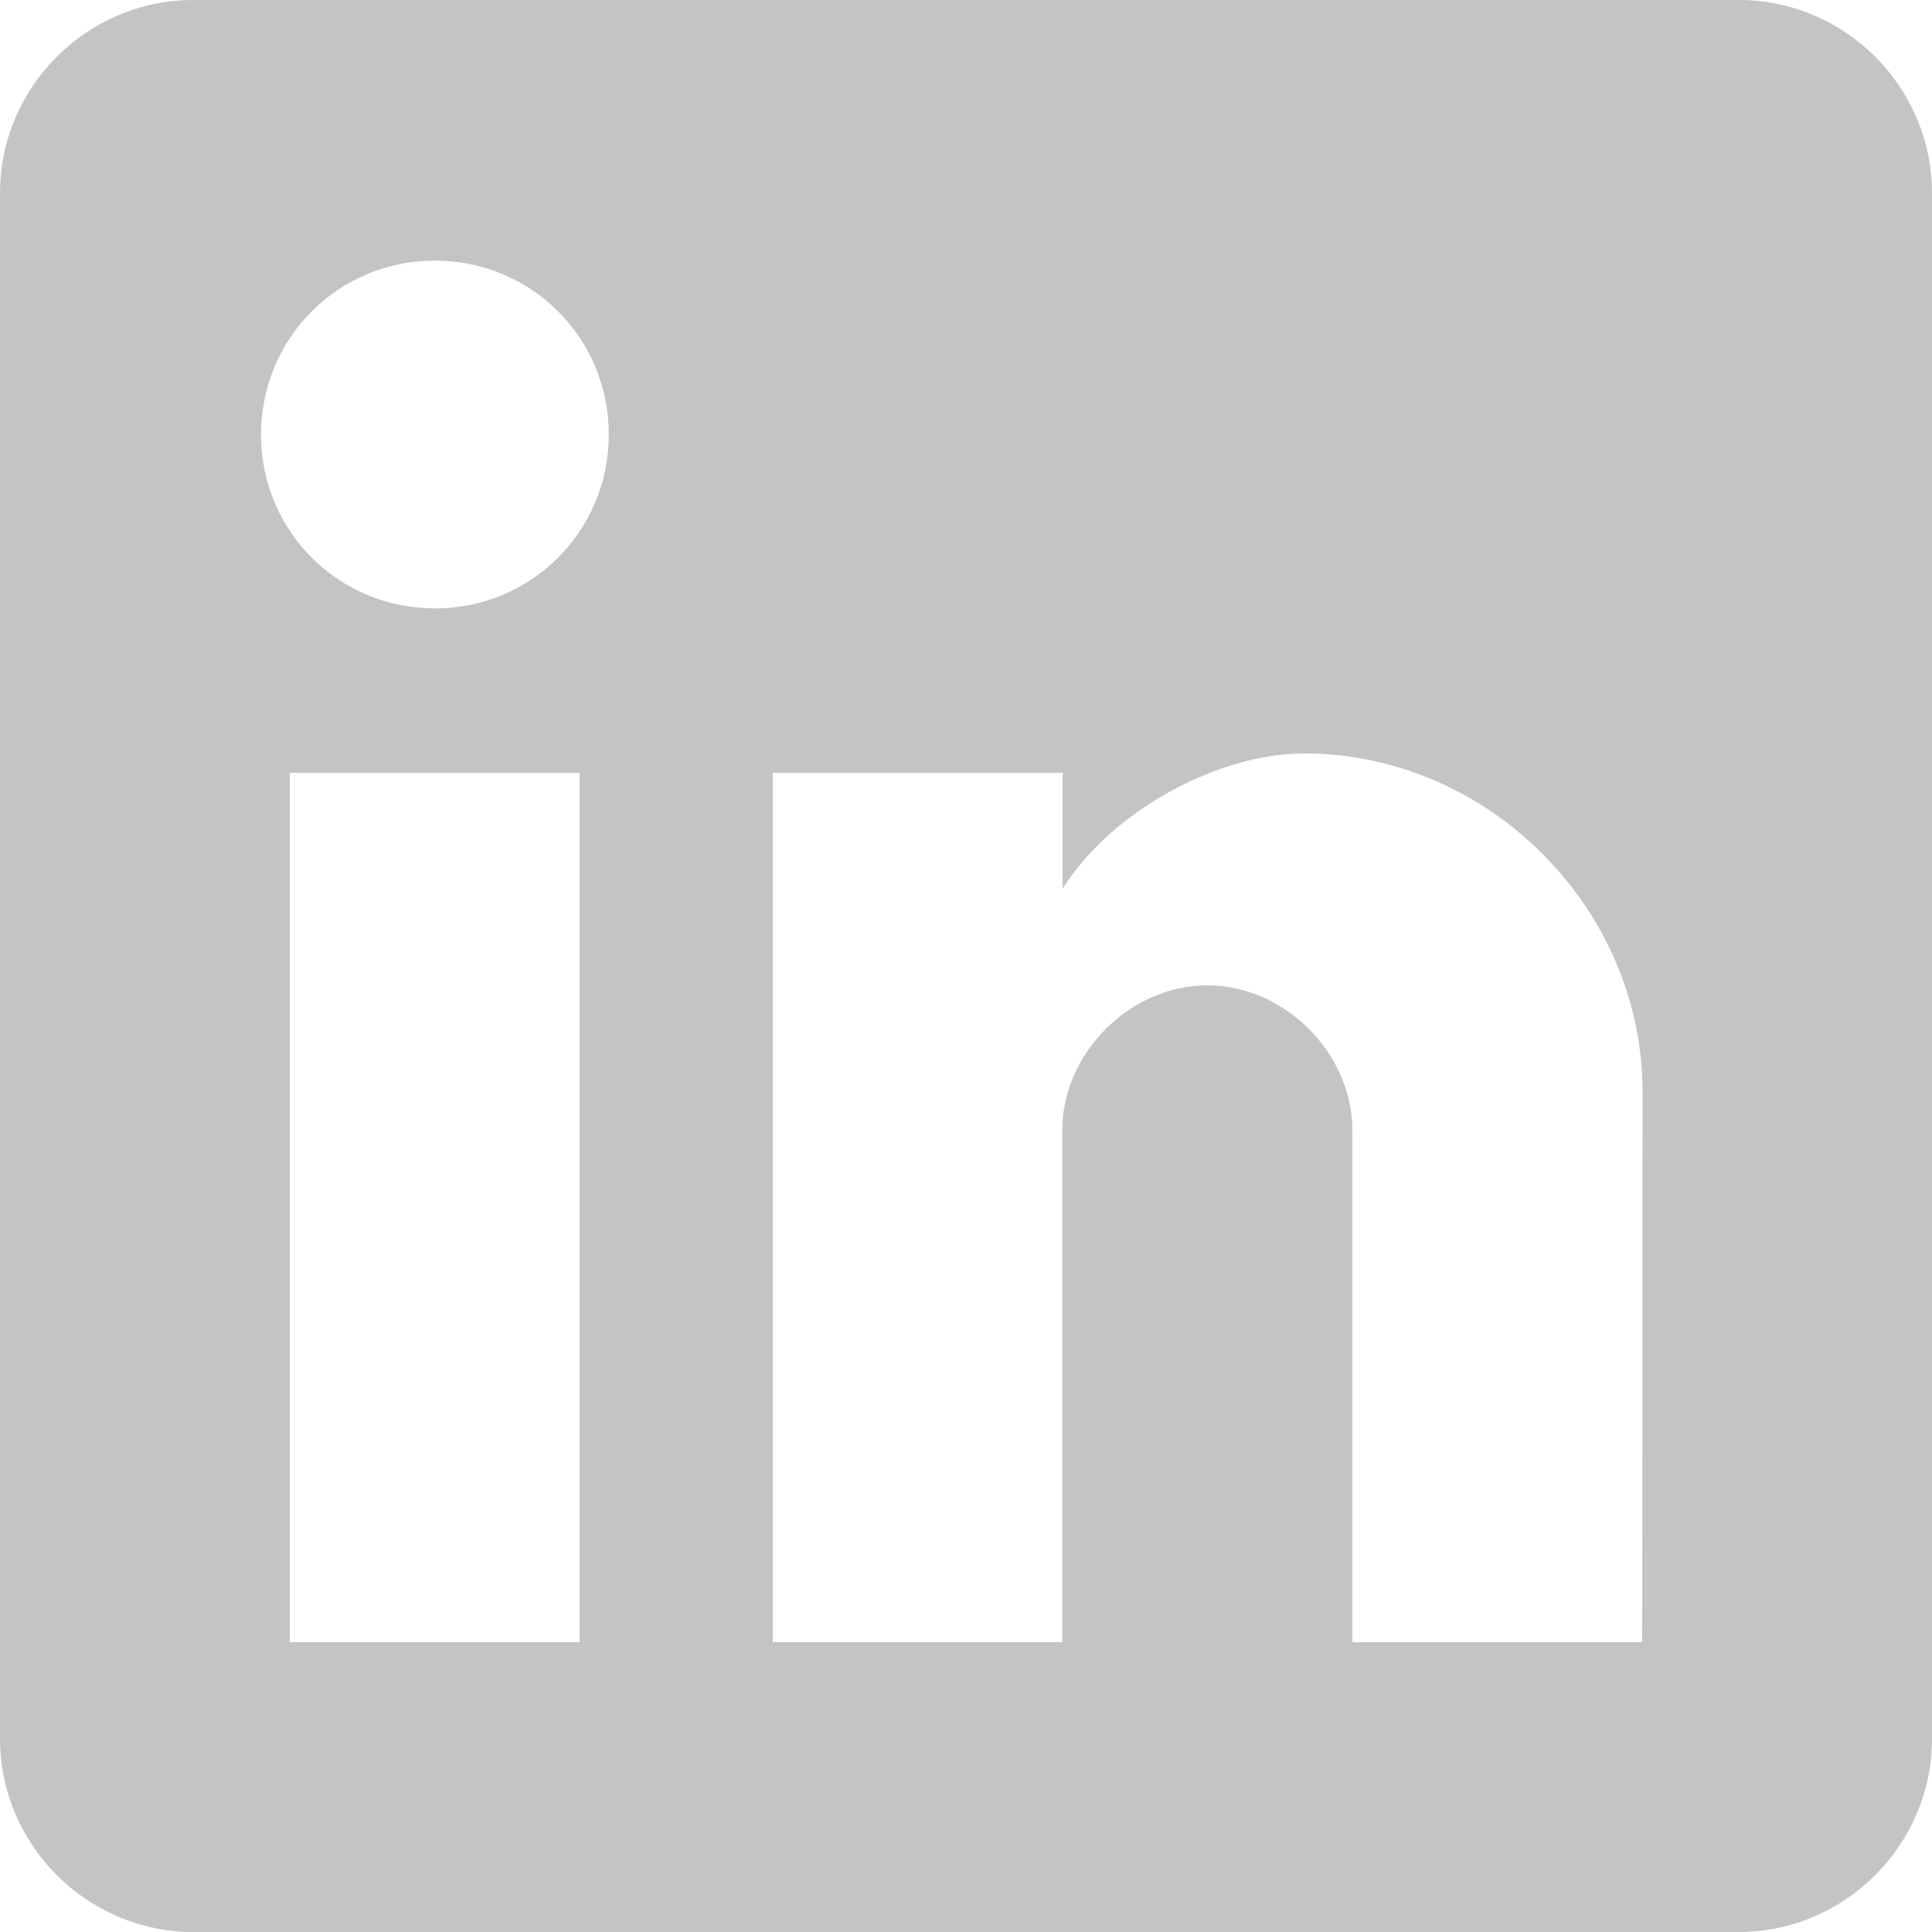 <?xml version="1.0" encoding="utf-8"?>
<!-- Generator: Adobe Illustrator 24.2.0, SVG Export Plug-In . SVG Version: 6.00 Build 0)  -->
<svg version="1.1" id="Capa_1" xmlns="http://www.w3.org/2000/svg" xmlns:xlink="http://www.w3.org/1999/xlink" x="0px" y="0px"
	 viewBox="0 0 510 510" style="enable-background:new 0 0 510 510;" xml:space="preserve">
<style type="text/css">
	.st0{fill:#C3C4C3;}
</style>
<g>
	<g id="post-linkedin">
		<path class="st0" d="M459,0H51C23,0,0,22.9,0,51v408c0,28,23,51,51,51h408c28,0,51-23,51-51V51C510,22.9,487,0,459,0z M153,433.5
			H76.5V204H153V433.5z M114.8,160.6c-25.5,0-45.9-20.4-45.9-45.9s20.4-45.9,45.9-45.9s45.9,20.4,45.9,45.9S140.3,160.6,114.8,160.6
			z M433.5,433.5H357V298.4c0-20.4-17.9-38.3-38.3-38.3s-38.3,17.9-38.3,38.3v135.1H204V204h76.5v30.6
			c12.8-20.4,40.8-35.7,63.8-35.7c48.5,0,89.3,40.8,89.3,89.3L433.5,433.5L433.5,433.5z"/>
	</g>
</g>
</svg>
